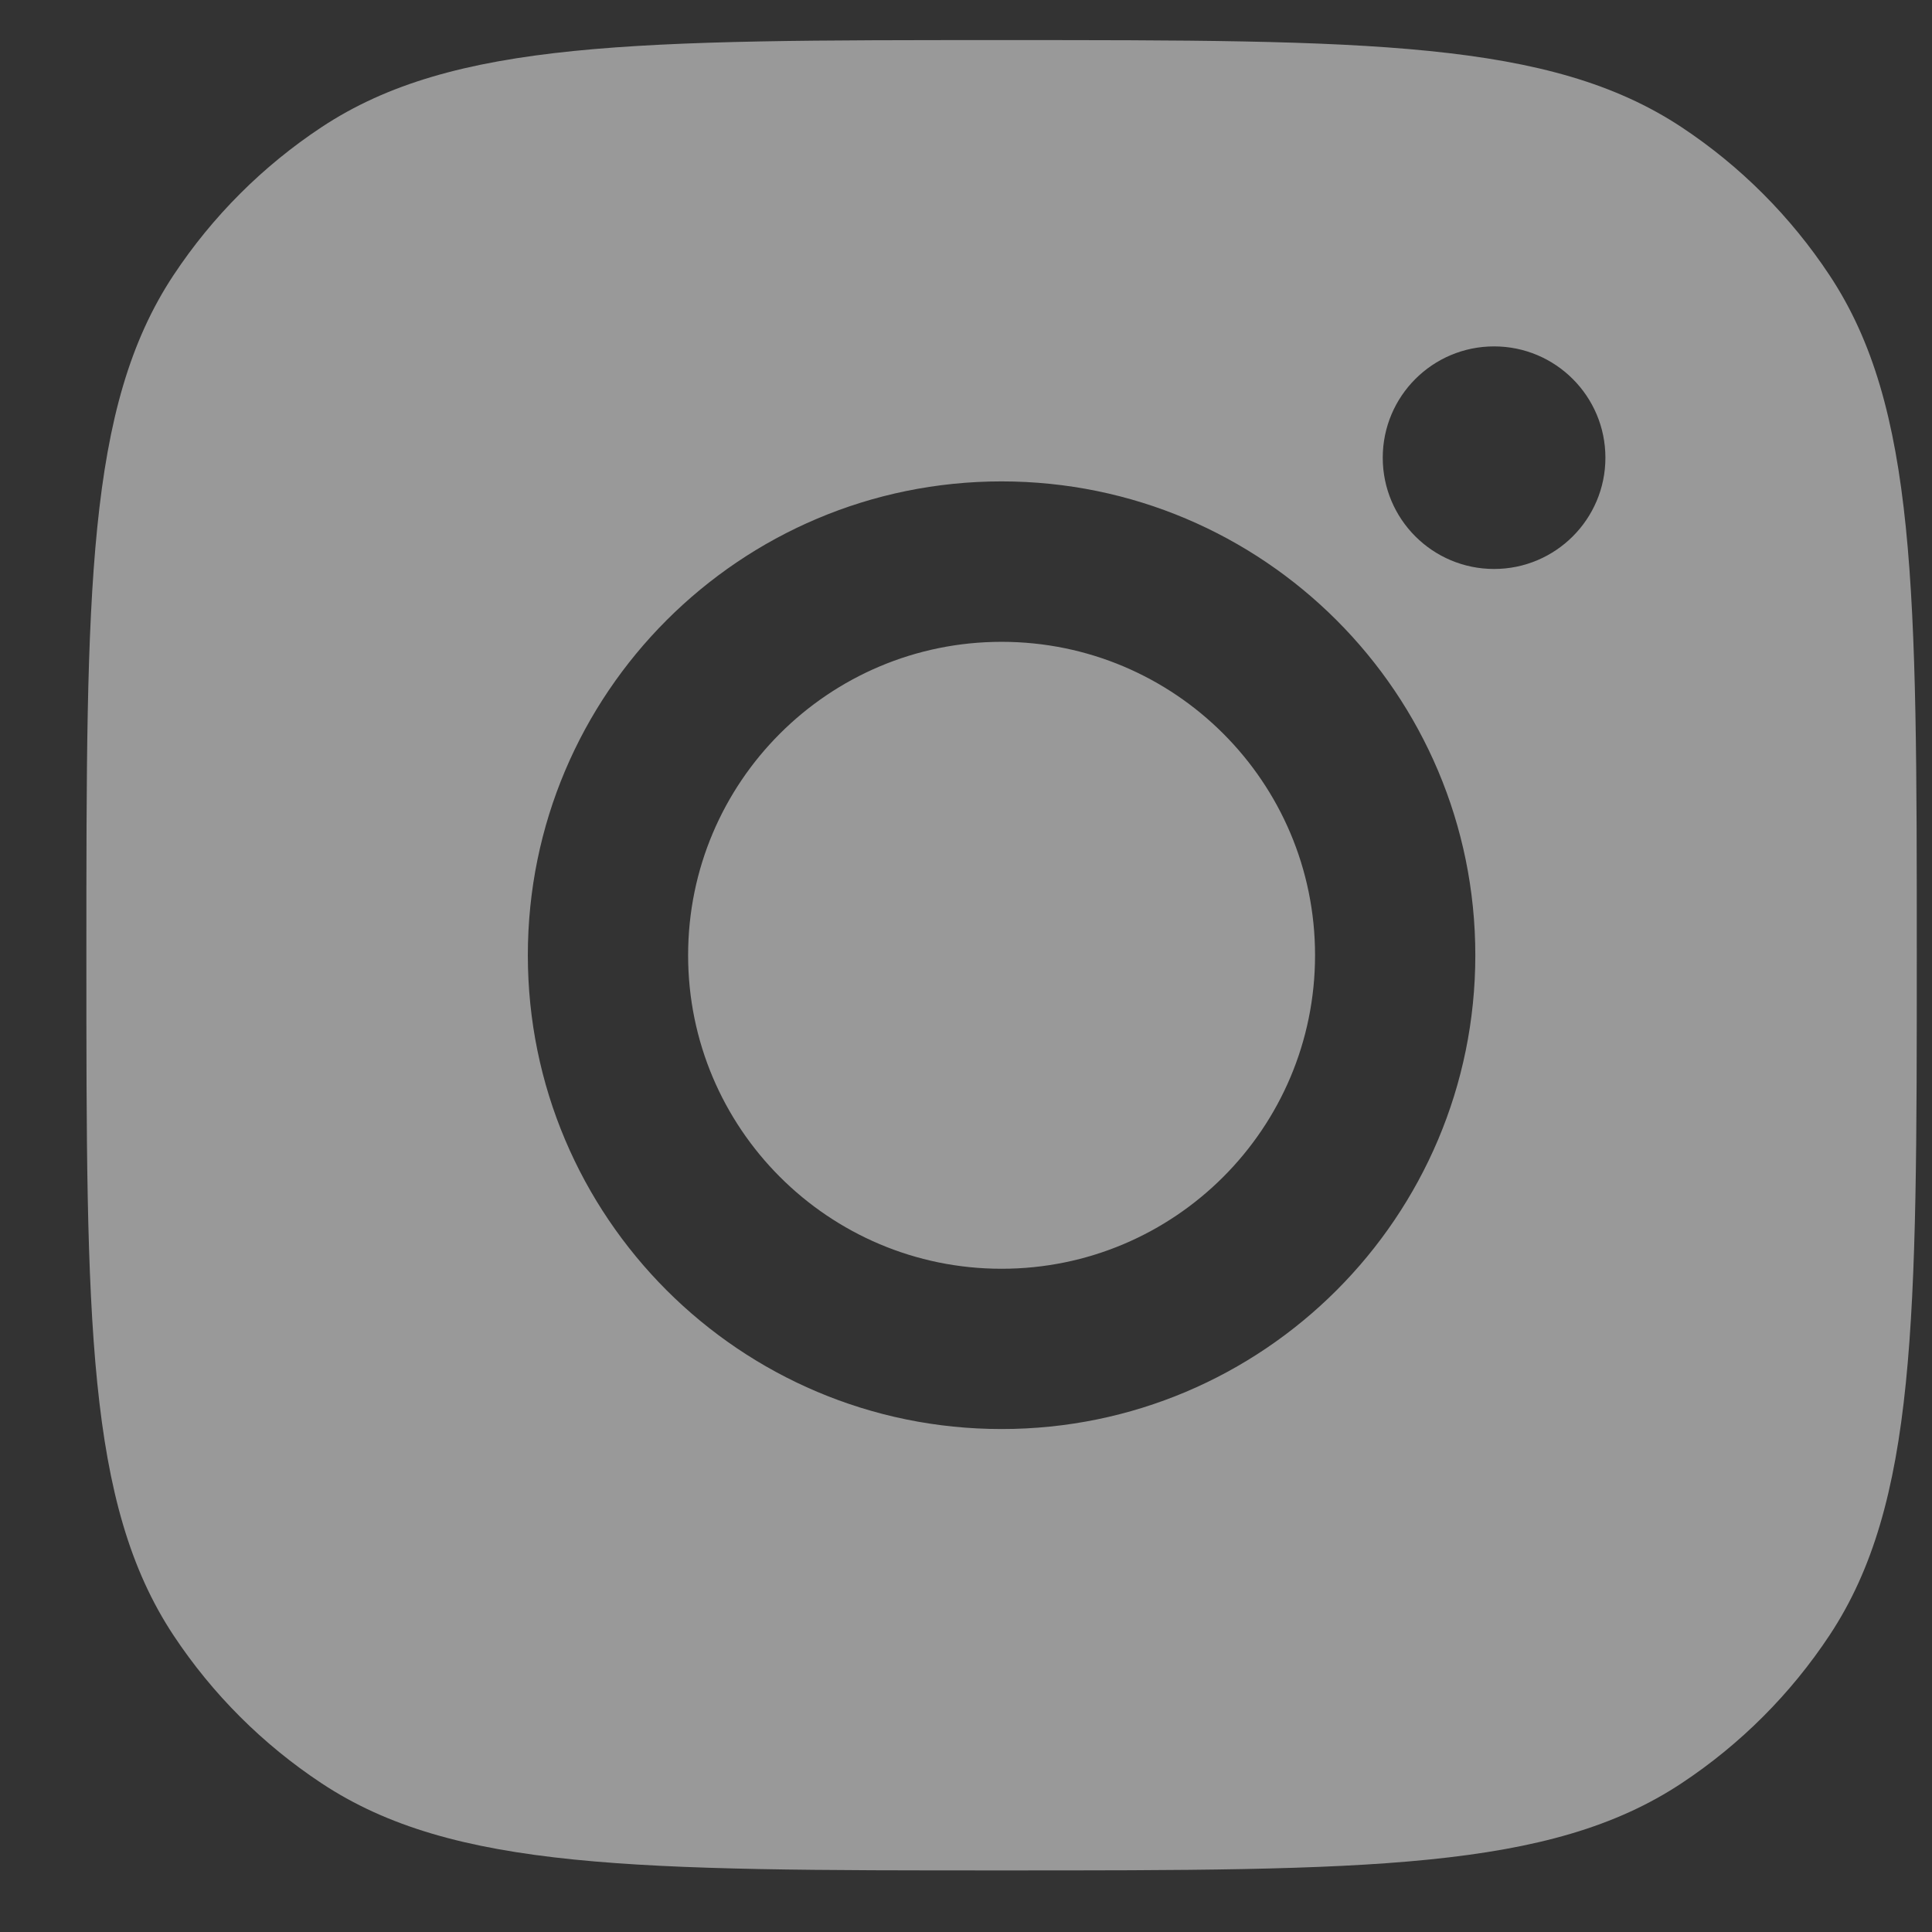 <svg width="24" height="24" viewBox="0 0 24 24" fill="none" xmlns="http://www.w3.org/2000/svg">
<rect x="0" y="0" width="24" height="24" fill="#333333" stroke="none"/>
<path d="M12.441 0.498C16.982 0.498 19.253 0.498 20.889 1.58C21.619 2.063 22.244 2.689 22.727 3.419C23.81 5.054 23.811 7.325 23.811 11.866C23.811 16.407 23.81 18.678 22.727 20.314C22.244 21.044 21.619 21.669 20.889 22.152C19.253 23.235 16.983 23.235 12.441 23.235C7.9 23.235 5.63 23.235 3.994 22.152C3.264 21.669 2.638 21.044 2.155 20.314C1.073 18.678 1.073 16.407 1.073 11.866C1.073 7.325 1.073 5.054 2.155 3.419C2.638 2.689 3.264 2.063 3.994 1.58C5.63 0.498 7.9 0.498 12.441 0.498ZM12.442 5.98C9.192 5.98 6.557 8.616 6.557 11.866C6.557 15.117 9.192 17.752 12.442 17.752C15.693 17.752 18.327 15.117 18.327 11.866C18.327 8.616 15.693 5.981 12.442 5.98ZM12.442 7.973C14.593 7.973 16.336 9.716 16.336 11.866C16.336 14.017 14.593 15.761 12.442 15.761C10.292 15.761 8.548 14.017 8.548 11.866C8.548 9.716 10.292 7.973 12.442 7.973ZM18.56 4.303C17.796 4.303 17.177 4.922 17.177 5.686C17.177 6.449 17.796 7.068 18.56 7.068C19.323 7.068 19.943 6.449 19.943 5.686C19.943 4.922 19.323 4.303 18.56 4.303Z" fill="white" fill-opacity="0.5"/>
</svg>

